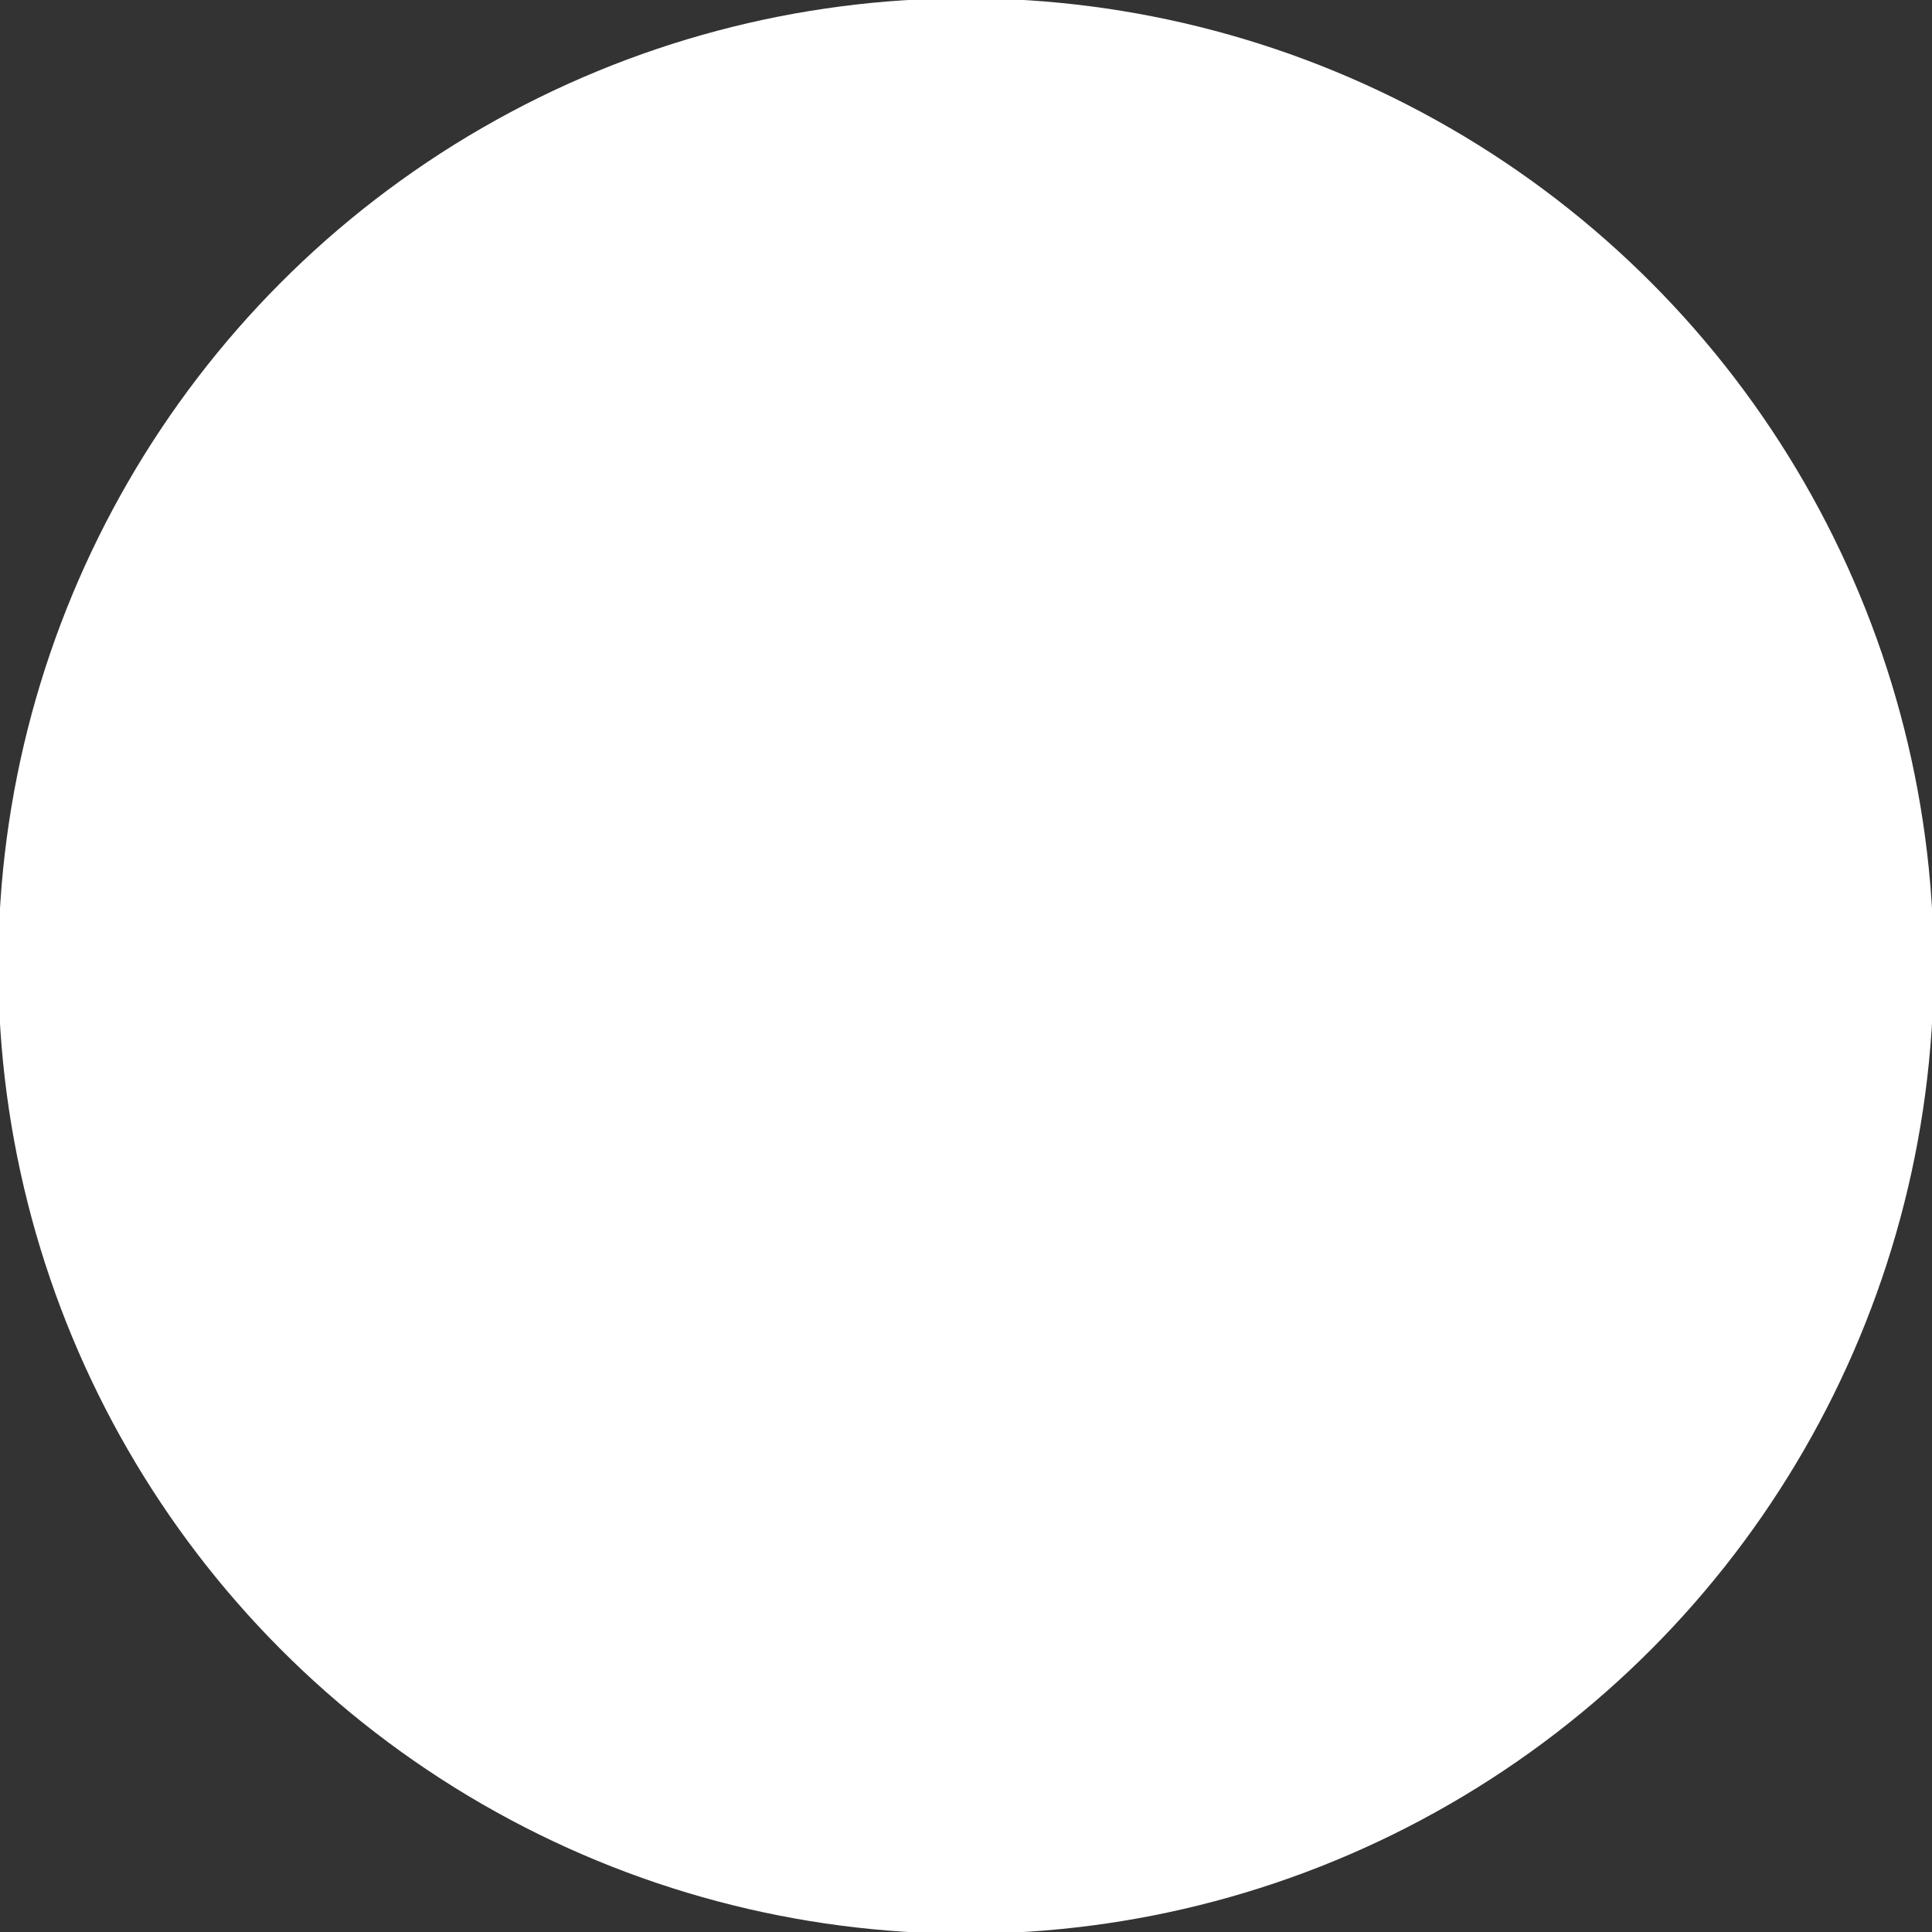 <?xml version="1.0" encoding="utf-8"?>
<!-- Generator: Adobe Illustrator 19.0.0, SVG Export Plug-In . SVG Version: 6.00 Build 0)  -->
<svg version="1.1" id="Capa_1" xmlns="http://www.w3.org/2000/svg" xmlns:xlink="http://www.w3.org/1999/xlink" x="0px" y="0px"
	 viewBox="0 0 112 112" style="enable-background:new 0 0 112 112;" xml:space="preserve">
<rect x="0" y="0" width="112" height="112" fill="#333333" stroke="none"/>
<style type="text/css">
	.st0{fill:#FFFFFF;}
</style>
<g>
	<circle id="XMLID_2_" class="st0" cx="56" cy="56" r="56.1"/>
	<path id="XMLID_1_" class="st0" d="M70.1,58.2h-10v36.7H44.9V58.2h-7.2V45.3h7.2V37c0-6,2.8-15.3,15.3-15.3l11.2,0v12.5h-8.2
		c-1.3,0-3.2,0.7-3.2,3.5v7.6h11.3L70.1,58.2z"/>
</g>
</svg>
